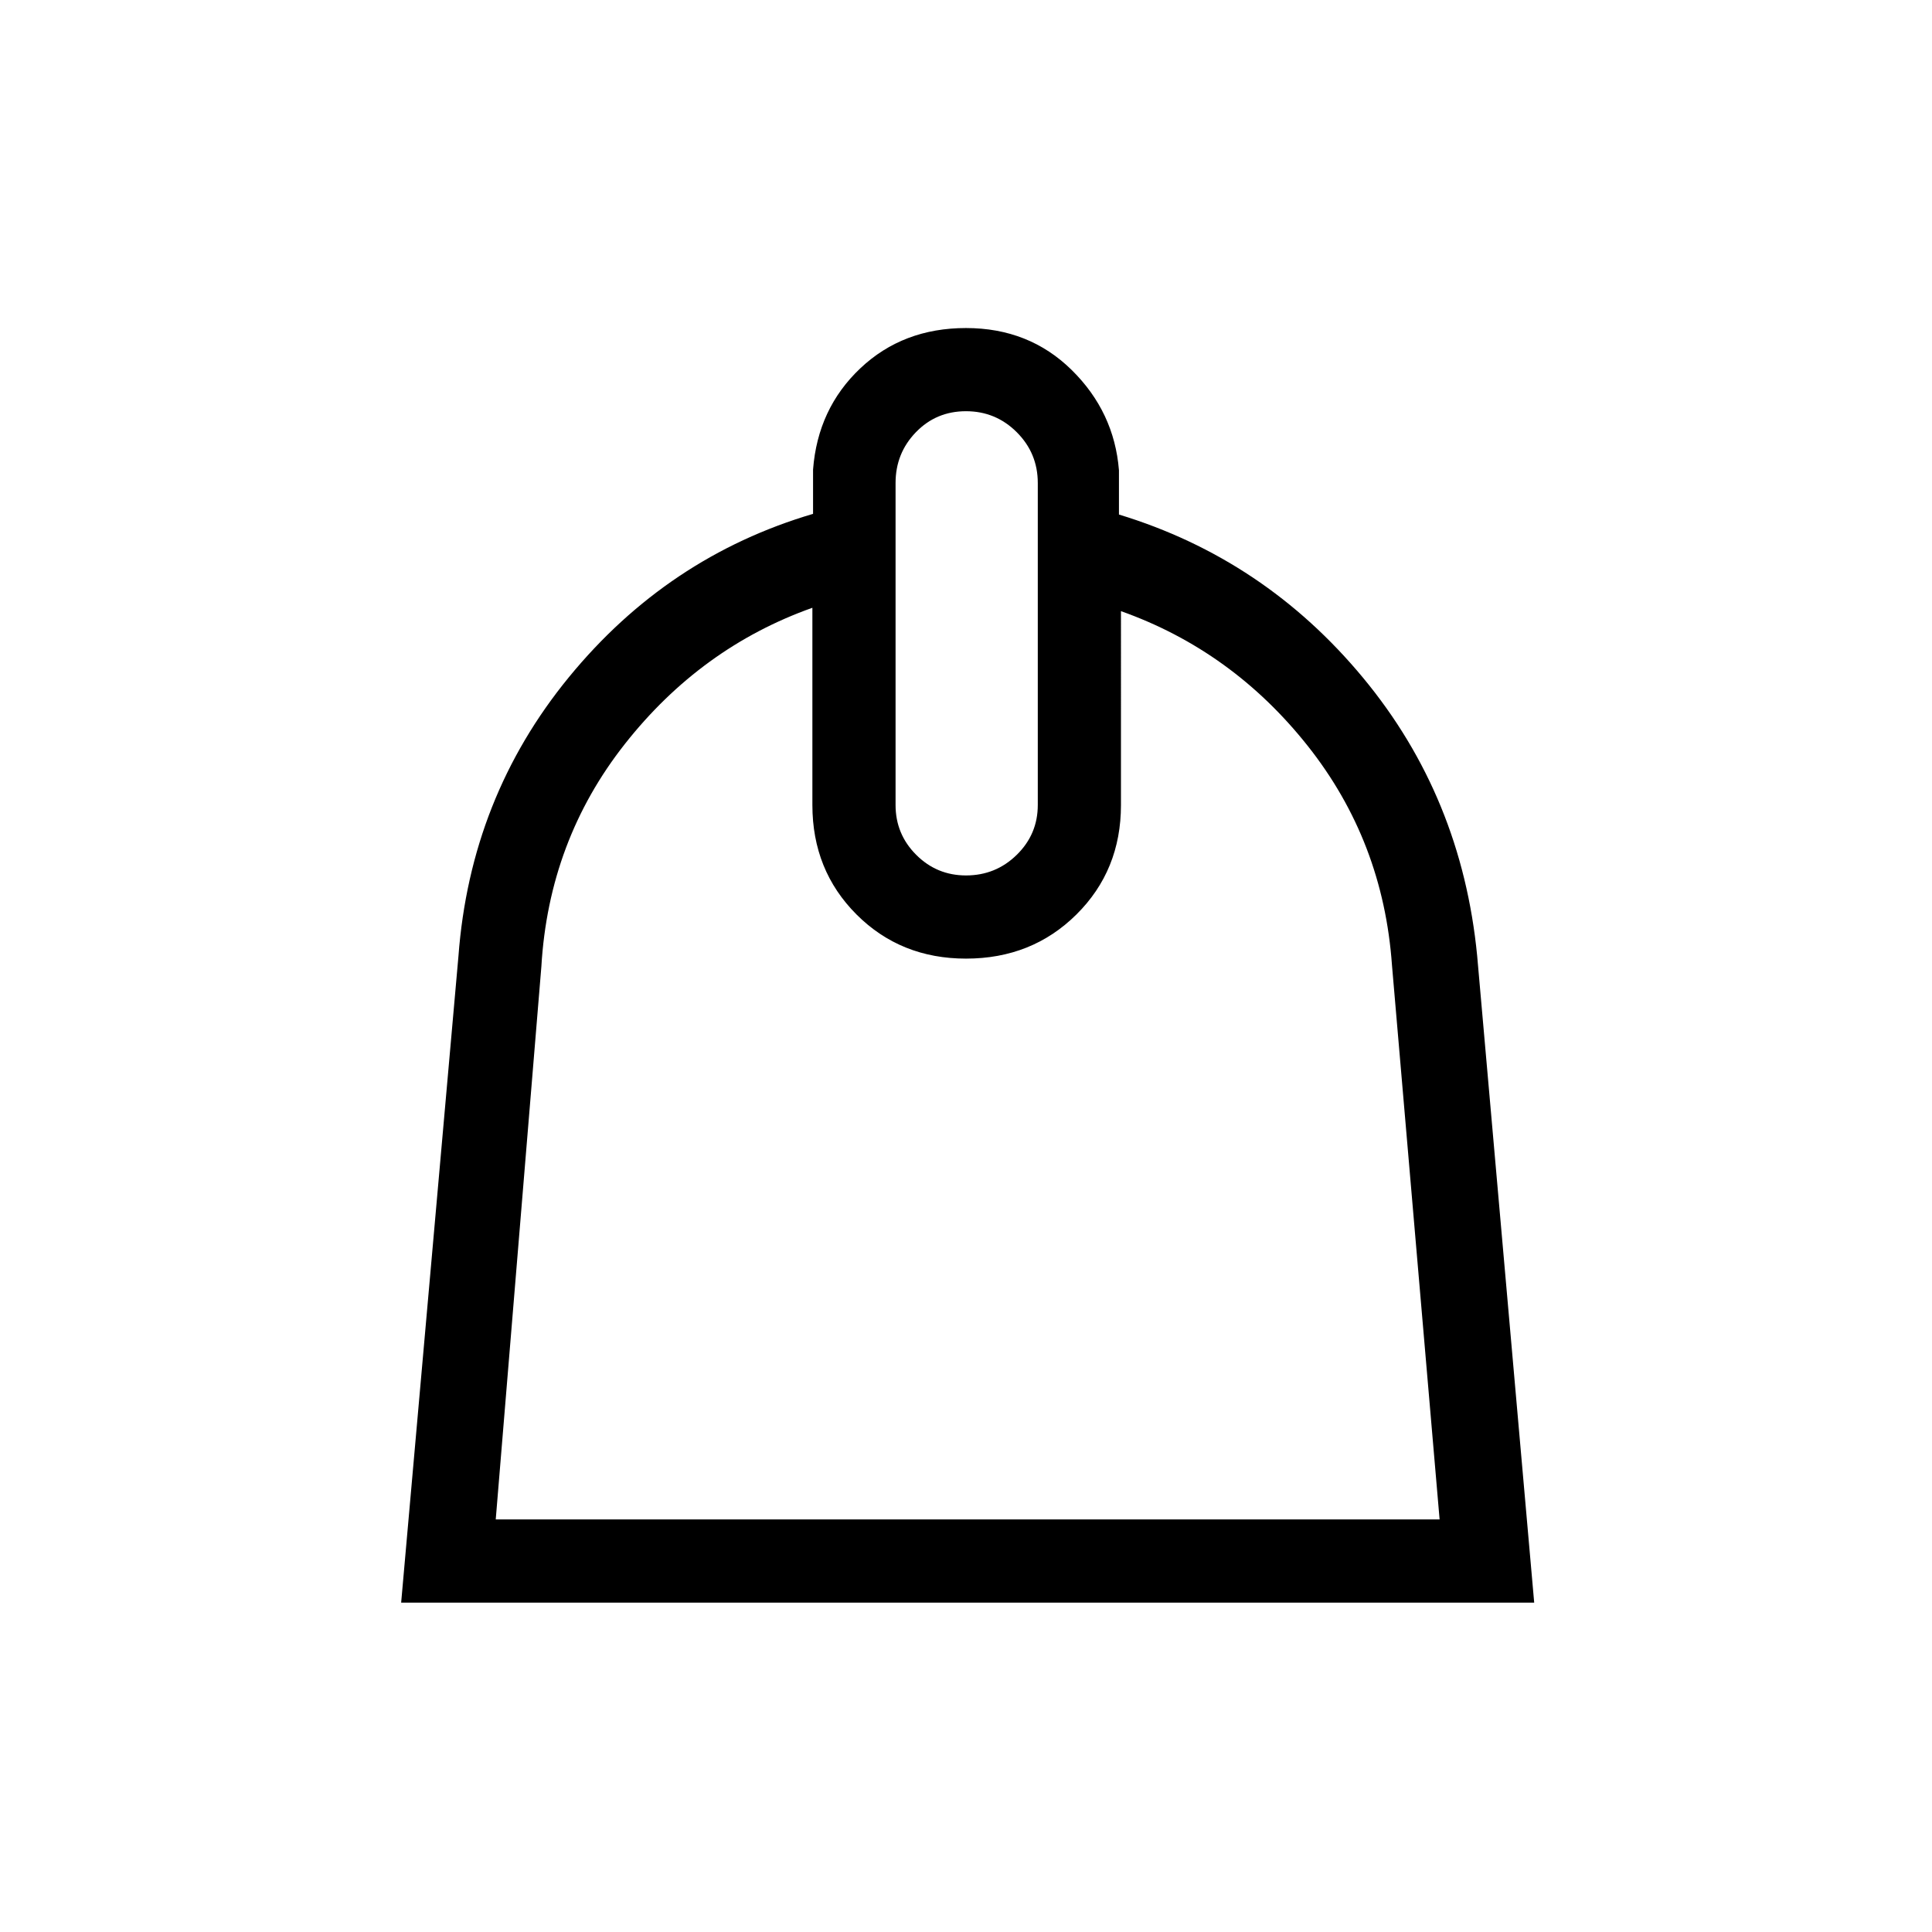 <svg xmlns="http://www.w3.org/2000/svg" height="40" viewBox="0 -960 960 960" width="40"><path d="M403.67-658q-55.34 19.67-93.17 67.67T269-479.67L246.33-205h469l-23.66-275.33q-4.34-61.67-41.84-109-37.5-47.34-92.83-67V-560q0 32.47-22.13 54.4-22.12 21.93-54.87 21.93-32.47 0-54.4-21.93T403.67-560v-98ZM480-525q14.79 0 25.23-10.25 10.44-10.24 10.44-24.75v-160q0-14.79-10.44-25.23-10.44-10.44-25.24-10.44-14.8 0-24.89 10.44Q445-734.79 445-720v160q0 14.51 10.25 24.75Q465.49-525 480-525Zm0-272q31.33 0 52.5 20.83 21.17 20.84 23.5 49.84v22q72.33 22 121.33 81.15 49 59.15 56.67 138.18l28.33 321.33h-563l28.46-321.12q5.88-78.88 54.88-138.71 49-59.83 121.33-81.17v-22Q406.33-757 427.5-777t52.5-20Z"/></svg>